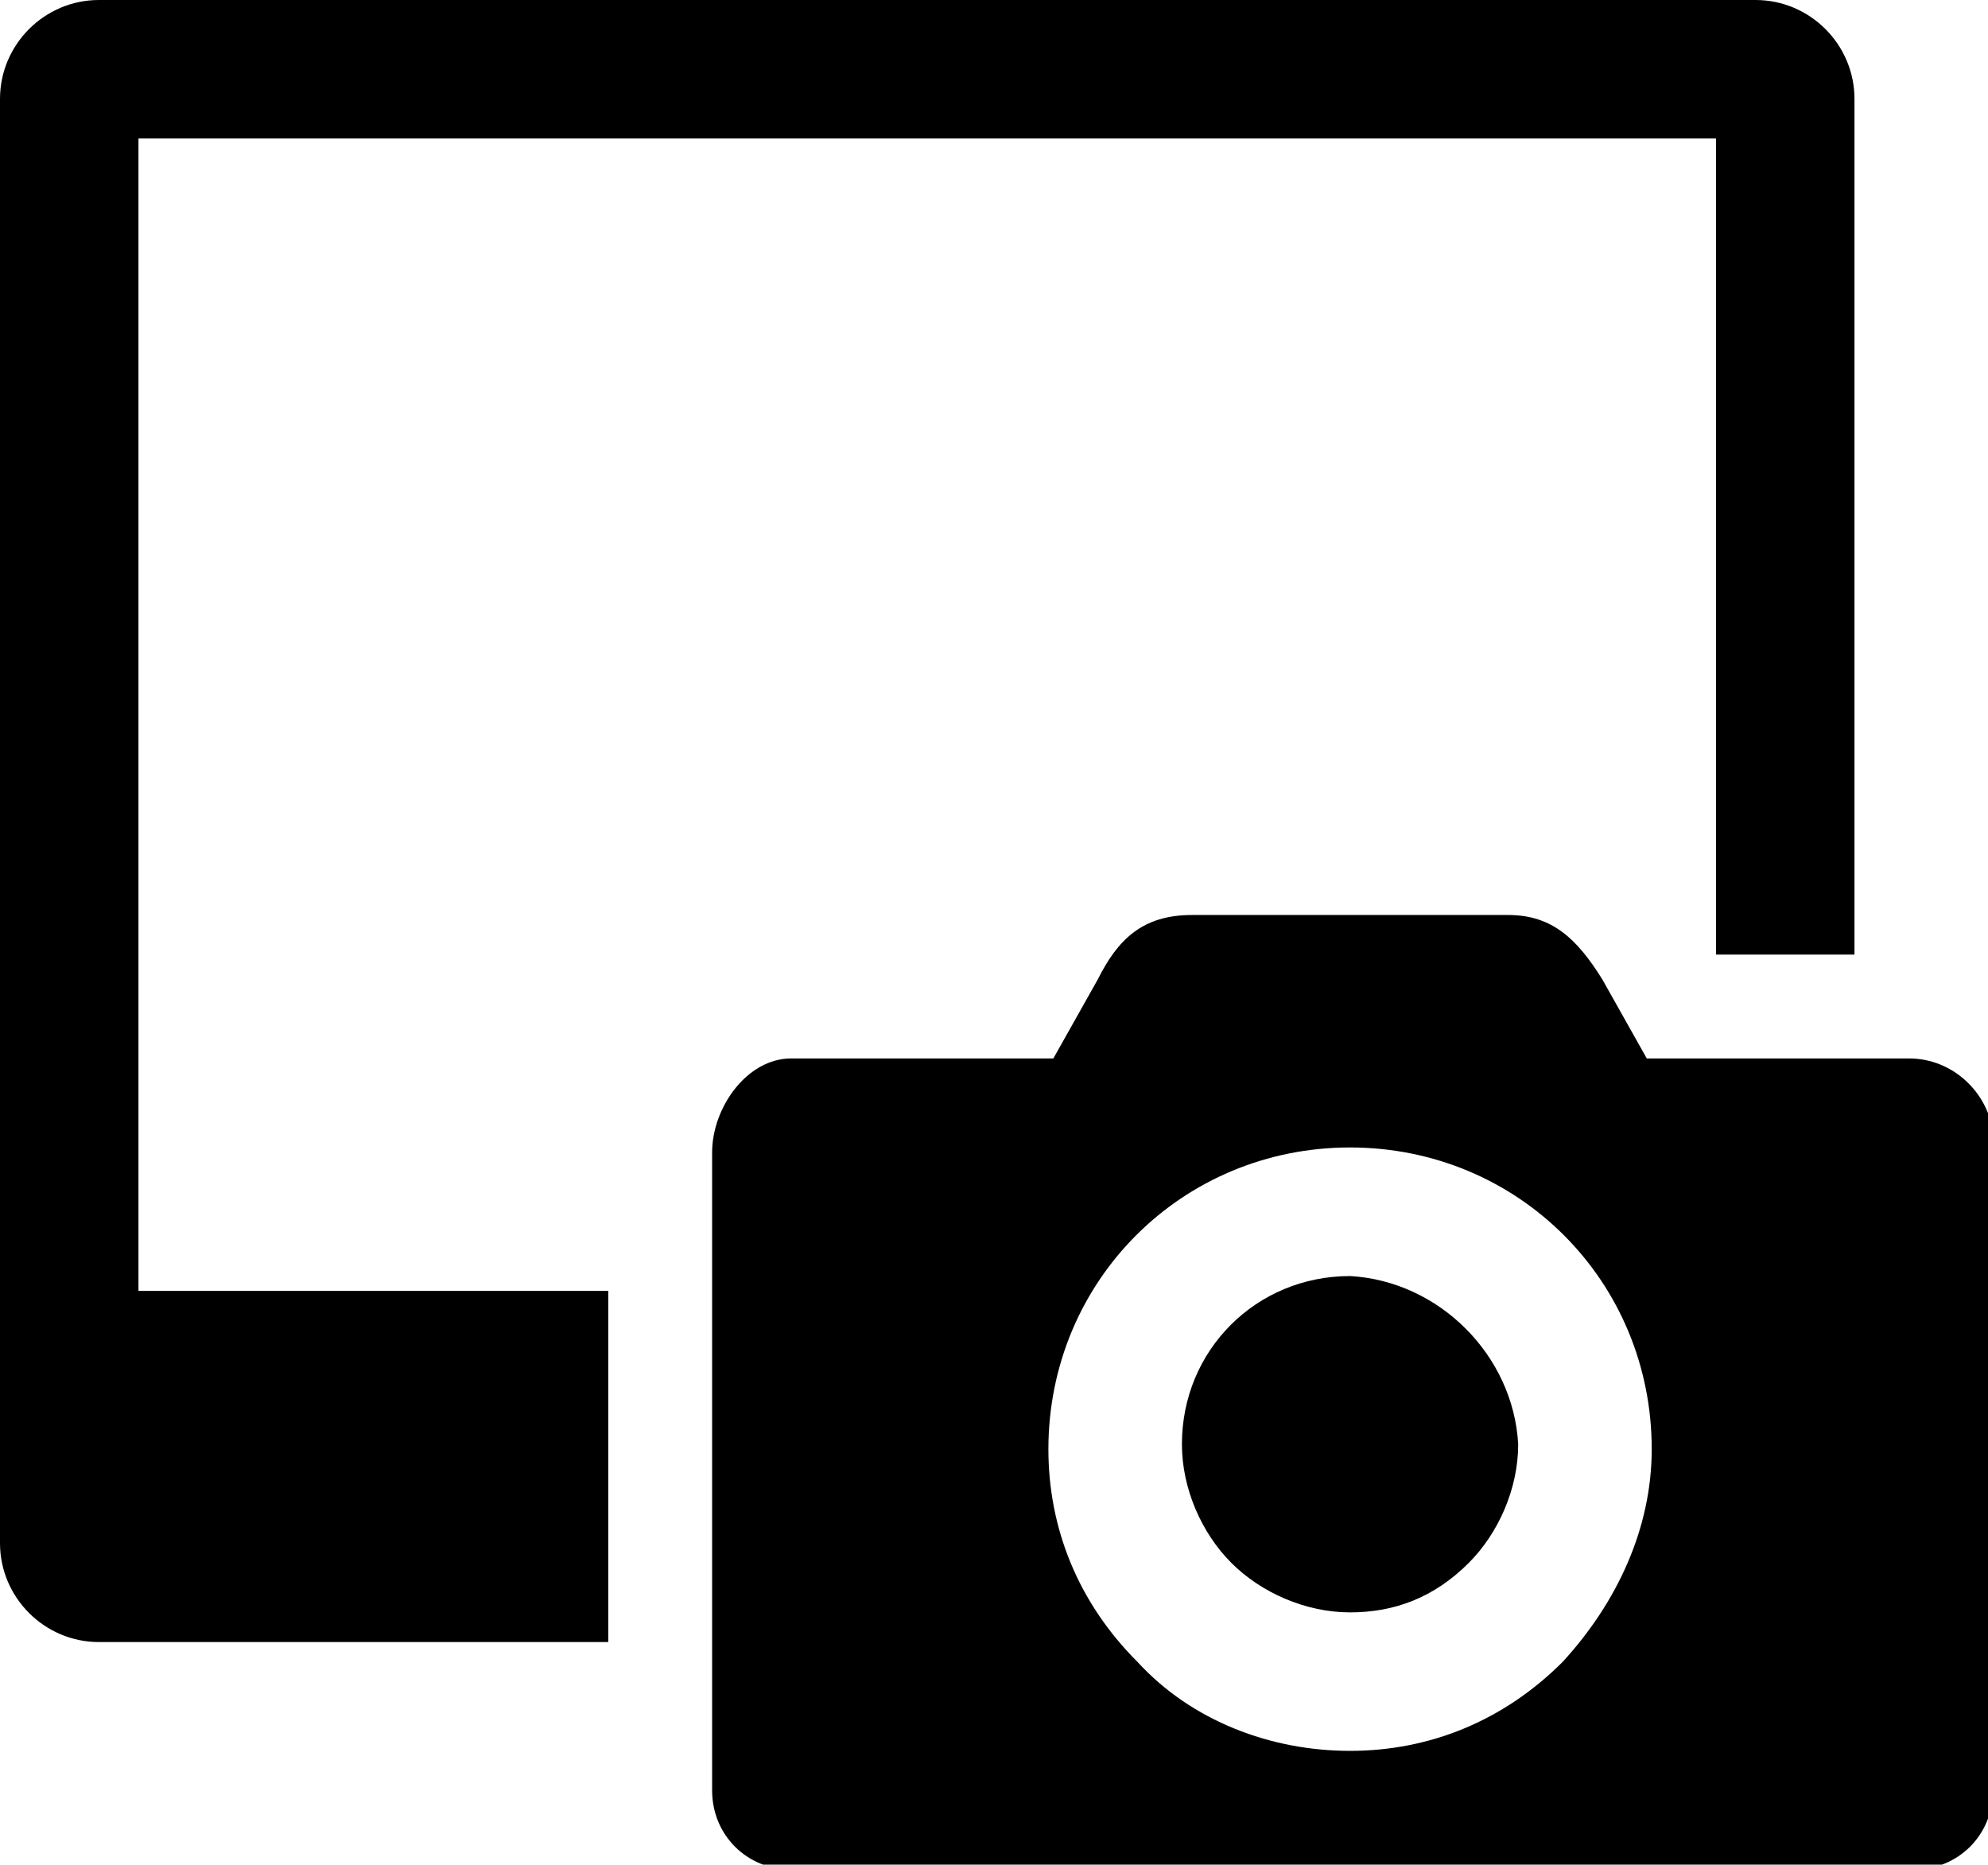 <?xml version="1.0" encoding="utf-8"?>
<!-- Generator: Adobe Illustrator 18.1.1, SVG Export Plug-In . SVG Version: 6.00 Build 0)  -->
<svg version="1.1" id="Layer_1" xmlns="http://www.w3.org/2000/svg" xmlns:xlink="http://www.w3.org/1999/xlink" x="0px" y="0px"
	 viewBox="0 0 40.2 37.7" enable-background="new 0 0 40.2 37.7" xml:space="preserve">
<g>
	<path d="M2.8,2.8h31.9v16.5h2.8V2c0-1.1-0.9-2-2-2H2C0.9,0,0,0.9,0,2v29.2c0,1.1,0.9,2,2,2h10.3v-7.1H2.8V2.8z"/>
	<path d="M27.3,25.8L27.3,25.8C27.3,25.8,27.2,25.8,27.3,25.8c-1.9,0-3.4,1.5-3.4,3.4c0,0.9,0.4,1.8,1,2.4c0.6,0.6,1.5,1,2.4,1v0
		c0,0,0,0,0,0l0,0v0c0.9,0,1.7-0.3,2.4-1c0.6-0.6,1-1.5,1-2.4C30.6,27.4,29.1,25.9,27.3,25.8z"/>
	<path d="M38.6,21.4l-5.3,0l-0.9-1.6c-0.5-0.8-1-1.3-1.9-1.3c-0.1,0-1.2,0-3.2,0c-2,0-3.2,0-3.2,0c-1,0-1.5,0.5-1.9,1.3l-0.9,1.6
		l-5.3,0c-0.9,0-1.6,1-1.6,1.9v12.9c0,0.9,0.7,1.6,1.6,1.6h22.7c0.9,0,1.6-0.7,1.6-1.6V22.9C40.2,22.1,39.5,21.4,38.6,21.4z
		 M31.6,33.6c-1.2,1.2-2.7,1.8-4.3,1.8c-1.6,0-3.2-0.6-4.3-1.8c-1.2-1.2-1.8-2.7-1.8-4.3c0-3.4,2.7-6.1,6.1-6.1
		c3.4,0,6.1,2.7,6.1,6.1C33.4,30.9,32.7,32.4,31.6,33.6z"/>
</g>
<g>
</g>
<g>
</g>
<g>
</g>
<g>
</g>
<g>
</g>
<g>
</g>
<g>
</g>
<g>
</g>
<g>
</g>
<g>
</g>
<g>
</g>
<g>
</g>
<g>
</g>
<g>
</g>
<g>
</g>
</svg>
